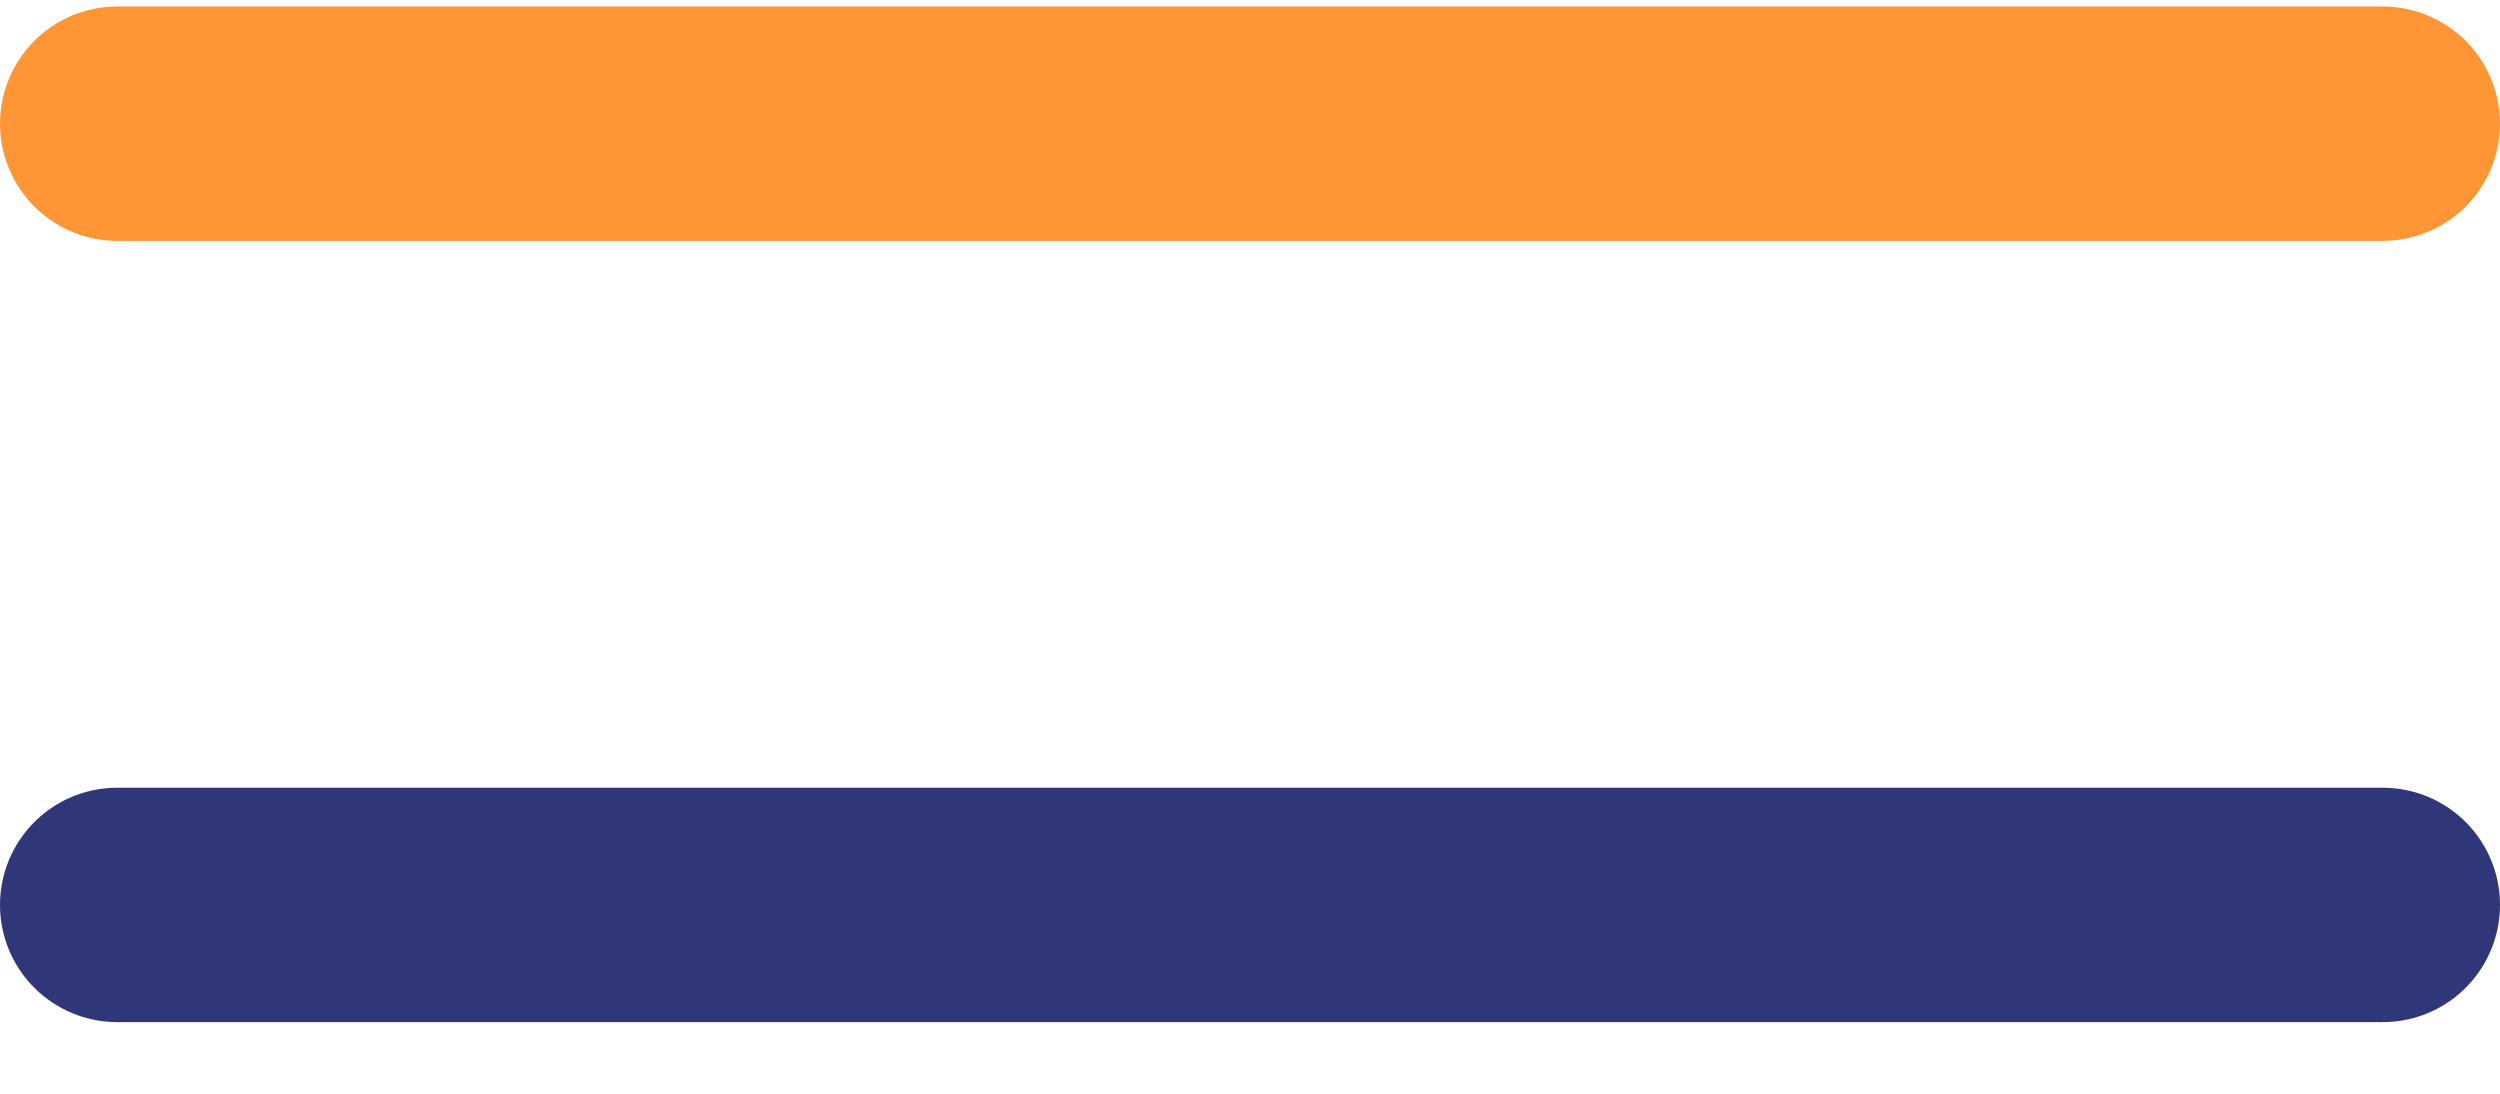 <svg width="32" height="14" viewBox="0 0 32 14" fill="none" xmlns="http://www.w3.org/2000/svg">
<line x1="1.5" y1="1.583" x2="30.5" y2="1.583" stroke="#FF9635" stroke-width="3" stroke-linecap="round"/>
<line x1="1.5" y1="11.583" x2="30.5" y2="11.583" stroke="#303778" stroke-width="3" stroke-linecap="round"/>
</svg>
